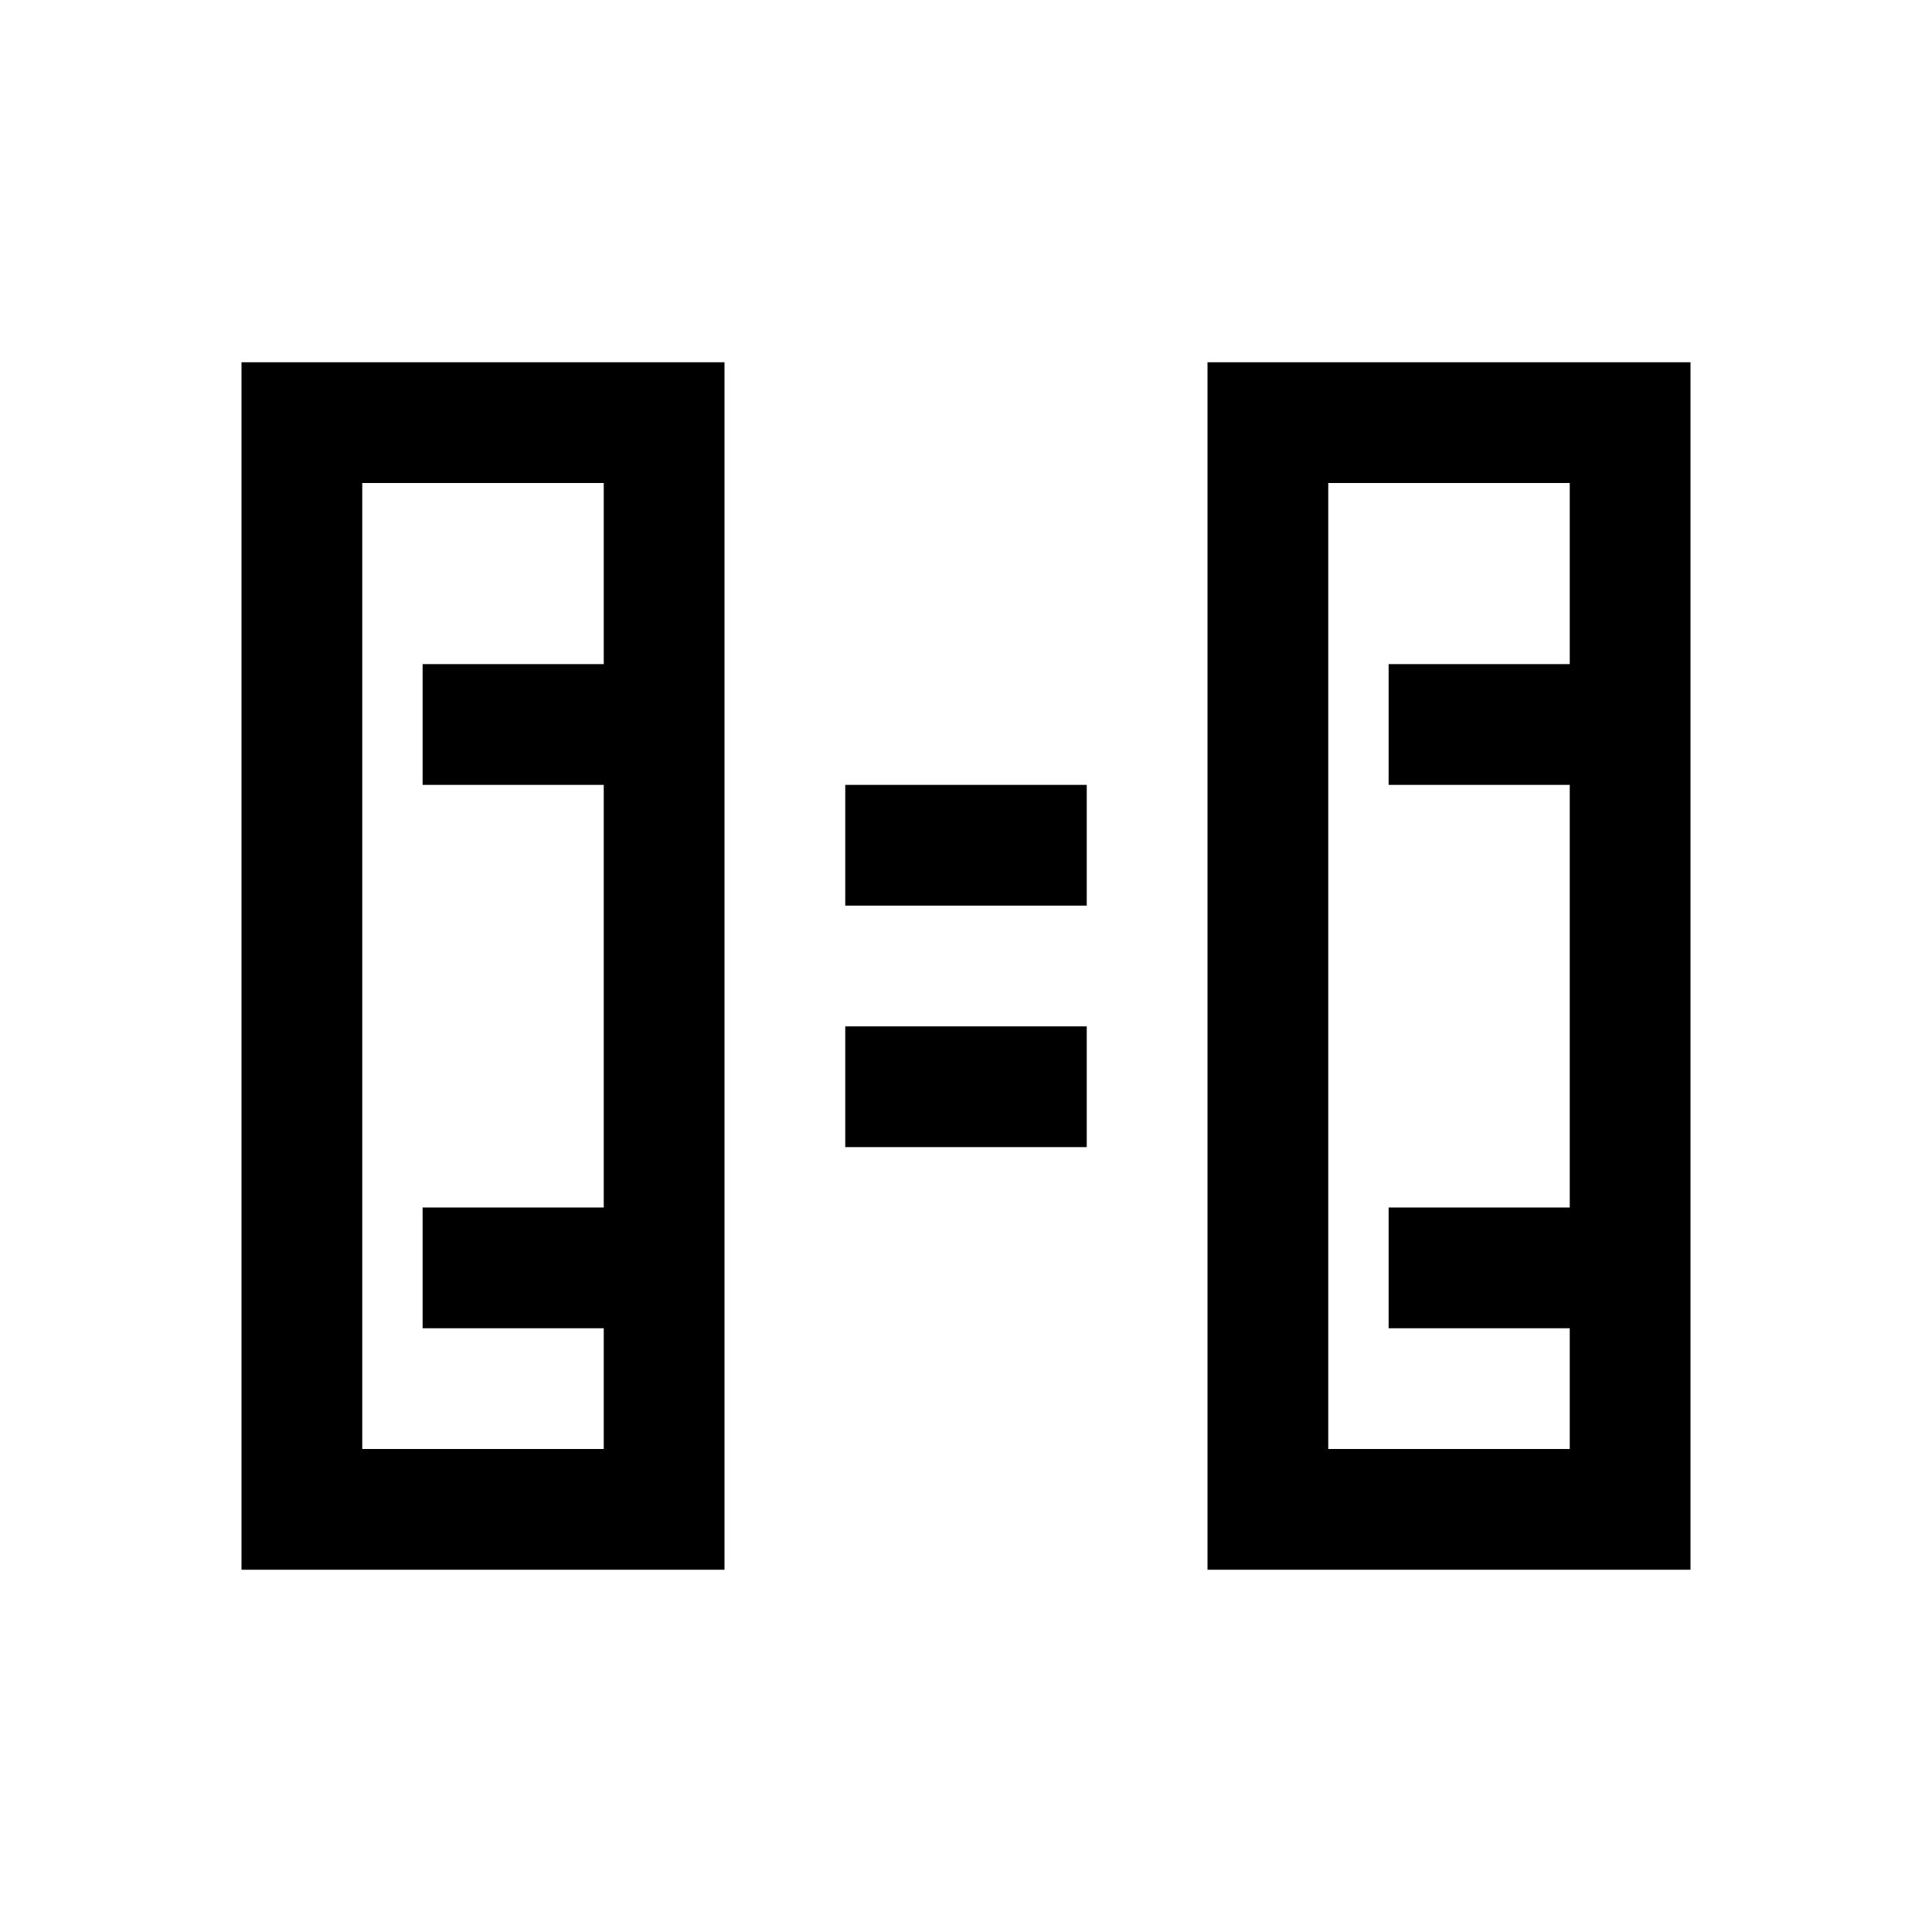 <?xml version="1.0" encoding="UTF-8"?>
<svg xmlns="http://www.w3.org/2000/svg" xmlns:xlink="http://www.w3.org/1999/xlink" viewBox="0 0 32 32" version="1.1">
<g>
<path d="M 4 6 L 4 26 L 12 26 L 12 6 Z M 20 6 L 20 26 L 28 26 L 28 6 Z M 6 8 L 10 8 L 10 11 L 7 11 L 7 13 L 10 13 L 10 20 L 7 20 L 7 22 L 10 22 L 10 24 L 6 24 Z M 22 8 L 26 8 L 26 11 L 23 11 L 23 13 L 26 13 L 26 20 L 23 20 L 23 22 L 26 22 L 26 24 L 22 24 Z M 14 13 L 14 15 L 18 15 L 18 13 Z M 14 17 L 14 19 L 18 19 L 18 17 Z "></path>
</g>
</svg>

